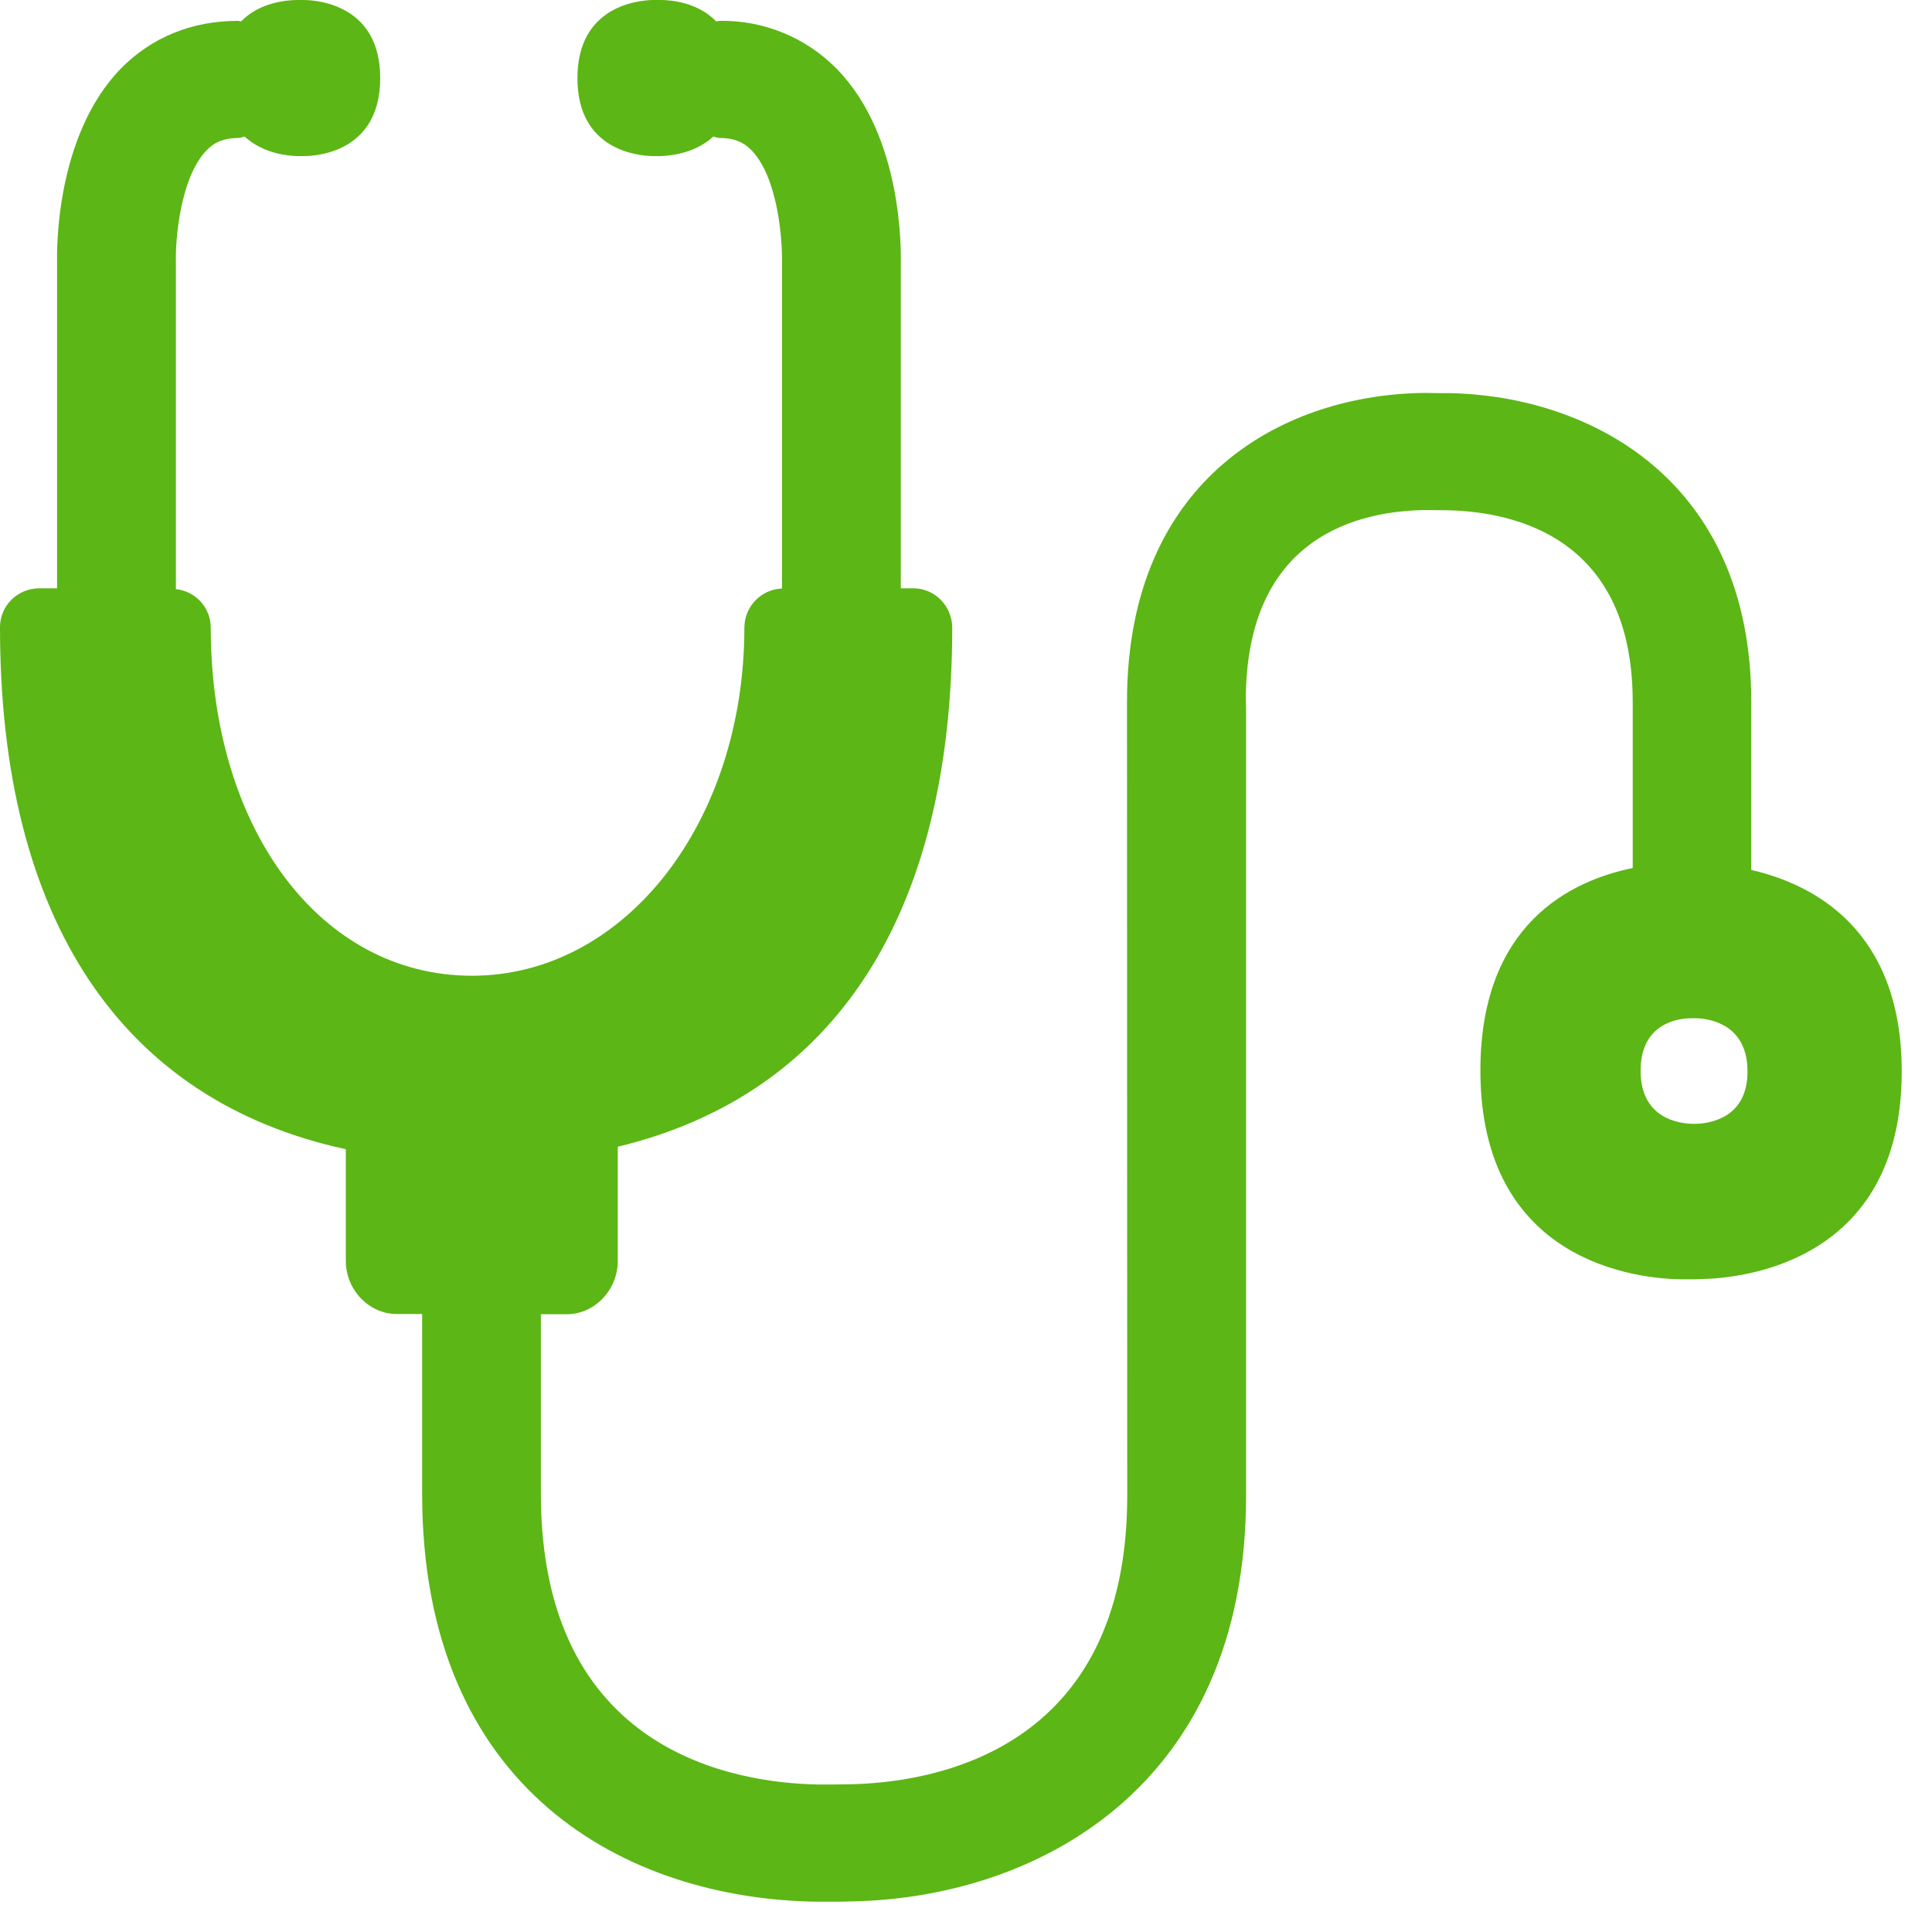 <?xml version="1.0" encoding="UTF-8"?>
<svg width="24px" height="24px" viewBox="0 0 24 24" version="1.1" xmlns="http://www.w3.org/2000/svg" xmlns:xlink="http://www.w3.org/1999/xlink">
    <title>3.Masa/Fonendoescopio medico _3Masa</title>
    <g id="Symbols" stroke="none" stroke-width="1" fill="none" fill-rule="evenodd">
        <g id="3.Masa/Fonendoescopio-medico-_3Masa" fill="#5CB615" fill-rule="nonzero">
            <path d="M21.076,13.96 L21.015,13.96 C20.881,13.956 20.38,13.909 20.38,13.301 C20.38,12.692 20.877,12.649 21.008,12.649 L21.072,12.649 C21.203,12.652 21.708,12.703 21.708,13.308 C21.711,13.909 21.203,13.956 21.076,13.96 M21.755,10.807 L21.755,8.719 C21.755,5.956 19.748,4.924 18.024,4.884 C17.926,4.884 17.812,4.884 17.704,4.881 C15.993,4.894 14,5.903 14,8.719 L14.003,18.582 C14.003,21.758 11.587,22.148 10.545,22.165 C10.434,22.168 10.296,22.168 10.171,22.168 C9.133,22.151 6.719,21.771 6.719,18.555 L6.719,16.326 L7.042,16.326 C7.385,16.326 7.674,16.024 7.674,15.667 L7.674,14.245 C10.366,13.597 11.829,11.368 11.829,7.792 C11.825,7.523 11.607,7.304 11.338,7.308 L11.19,7.308 L11.19,3.291 C11.193,3.129 11.22,1.697 10.393,0.854 C10.01,0.464 9.482,0.249 8.938,0.259 C8.924,0.259 8.914,0.266 8.897,0.266 C8.666,0.027 8.333,0 8.208,0 L8.114,0 C7.923,0.003 7.173,0.077 7.173,0.971 C7.173,1.866 7.923,1.936 8.111,1.939 L8.202,1.939 C8.319,1.936 8.629,1.909 8.861,1.697 C8.887,1.701 8.911,1.714 8.938,1.714 C9.109,1.714 9.227,1.758 9.331,1.862 C9.667,2.202 9.721,2.992 9.714,3.264 L9.714,7.311 C9.455,7.321 9.25,7.533 9.247,7.792 C9.247,10.218 7.761,12.121 5.862,12.121 C3.983,12.121 2.618,10.299 2.618,7.792 C2.615,7.546 2.43,7.345 2.185,7.318 L2.185,3.244 C2.178,2.995 2.235,2.205 2.568,1.866 C2.669,1.761 2.79,1.714 2.961,1.714 C2.988,1.714 3.012,1.701 3.039,1.697 C3.271,1.909 3.576,1.936 3.694,1.939 L3.785,1.939 C3.973,1.936 4.723,1.866 4.723,0.971 C4.723,0.077 3.973,0.003 3.778,0 L3.684,0 C3.56,0.003 3.227,0.027 2.995,0.266 C2.982,0.266 2.968,0.259 2.955,0.259 C2.383,0.259 1.882,0.464 1.499,0.854 C0.682,1.697 0.706,3.133 0.709,3.267 L0.709,7.308 L0.491,7.308 C0.218,7.308 0,7.523 0,7.792 C0,11.429 1.513,13.674 4.296,14.276 L4.296,15.664 C4.296,16.024 4.585,16.323 4.928,16.323 L5.244,16.323 L5.244,18.555 C5.244,22.242 7.778,23.59 10.151,23.624 L10.309,23.624 C10.403,23.624 10.497,23.624 10.575,23.62 C12.837,23.58 15.479,22.235 15.479,18.582 L15.479,8.787 L15.476,8.699 C15.476,6.659 16.881,6.343 17.721,6.336 L17.993,6.339 C18.847,6.36 20.282,6.699 20.282,8.719 L20.282,10.783 C19.509,10.941 18.39,11.482 18.39,13.297 C18.39,15.697 20.363,15.886 20.887,15.892 L20.975,15.892 C21.029,15.892 21.079,15.892 21.126,15.889 C21.624,15.882 23.624,15.694 23.624,13.311 C23.624,11.55 22.531,10.985 21.755,10.807" id="Fonendoescopio-medico-_3Masa"></path>
        </g>
    </g>
</svg>
